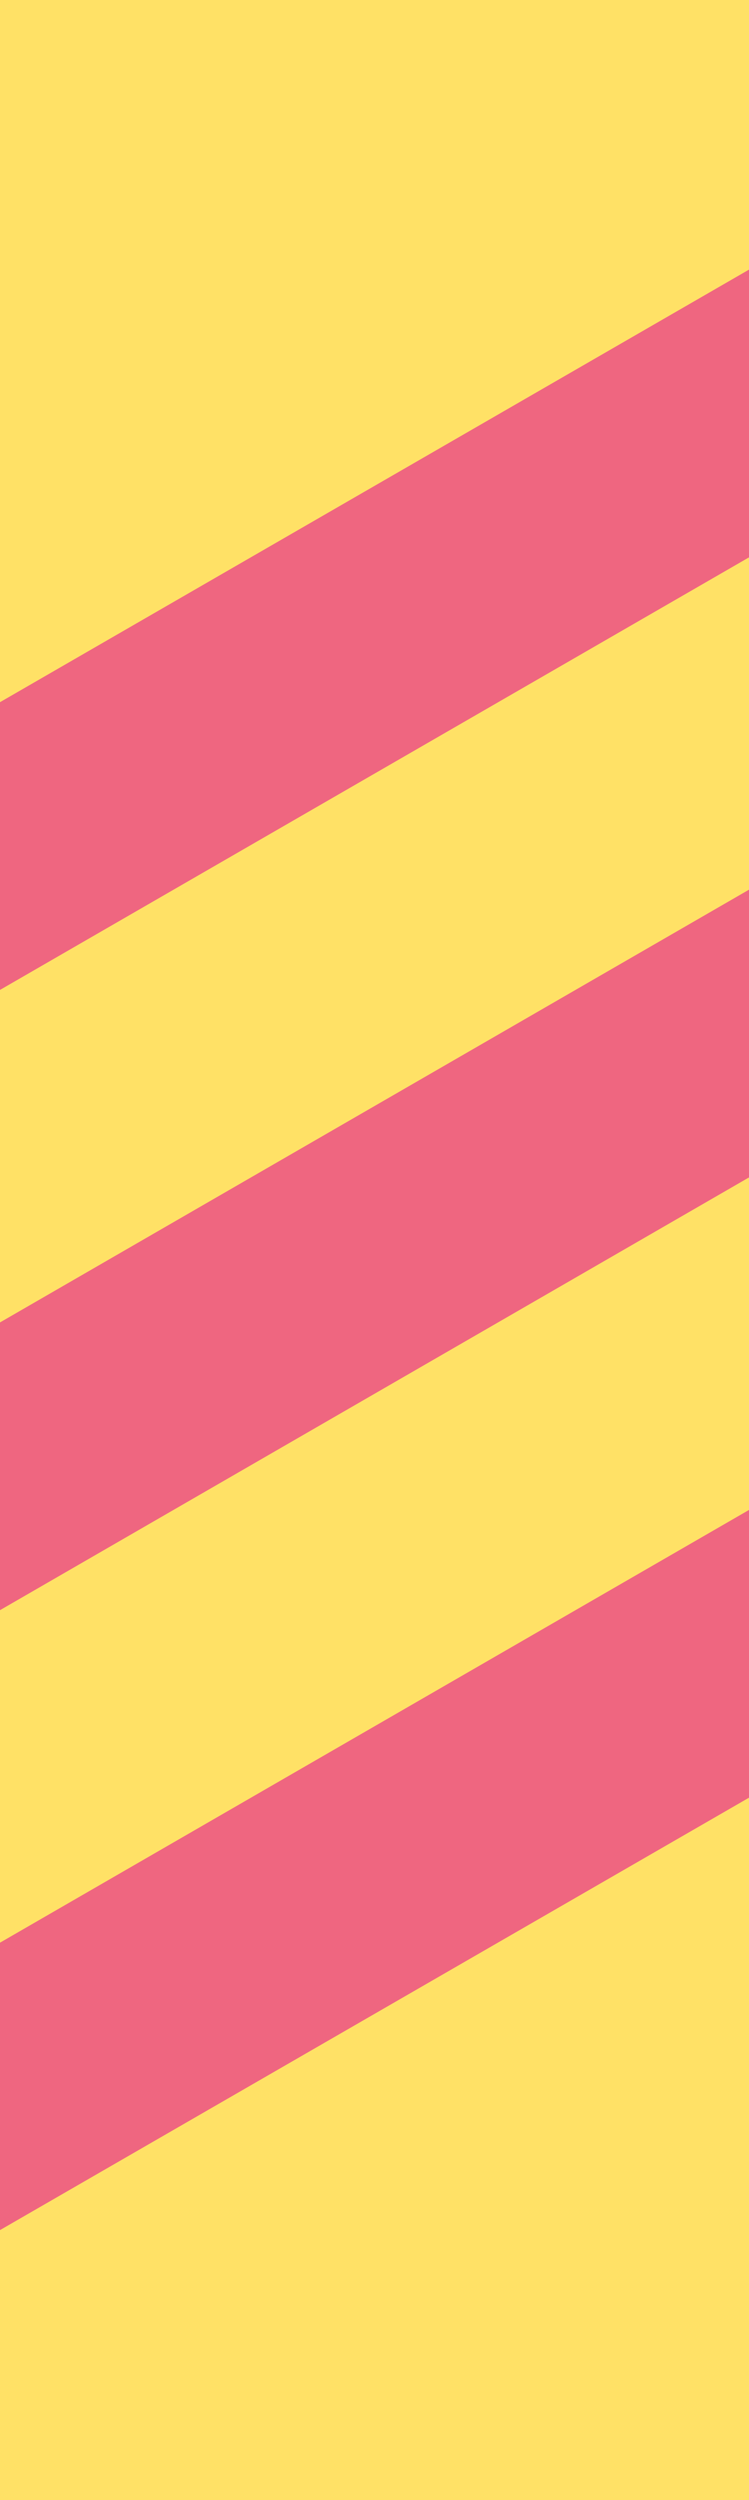 <ns0:svg xmlns:dc="http://purl.org/dc/elements/1.1/" xmlns:ns0="http://www.w3.org/2000/svg" xmlns:ns1="http://sodipodi.sourceforge.net/DTD/sodipodi-0.dtd" xmlns:ns2="http://www.inkscape.org/namespaces/inkscape" xmlns:ns4="http://creativecommons.org/ns#" xmlns:rdf="http://www.w3.org/1999/02/22-rdf-syntax-ns#" version="1.1" id="Layer_1" x="0px" y="0px" width="119.028" height="396.848" viewBox="0 0 119.028 396.848" xml:space="preserve" ns1:docname="A28.1.svg" ns2:version="0.92.5 (2060ec1f9f, 2020-04-08)" opacity="0.6"><ns0:defs id="defs830" /><ns1:namedview pagecolor="#ffffff" bordercolor="#666666" borderopacity="1" objecttolerance="10" gridtolerance="10" guidetolerance="10" ns2:pageopacity="0" ns2:pageshadow="2" ns2:window-width="640" ns2:window-height="480" id="namedview828" showgrid="false" ns2:zoom="0.55503813" ns2:cx="59.514495" ns2:cy="198.42399" ns2:window-x="0" ns2:window-y="0" ns2:window-maximized="0" ns2:current-layer="Layer_1" />
<ns0:g id="g825" transform="translate(-153.084,-14.174)">
	<ns0:g id="LWPOLYLINE_1_">
		<ns0:polyline style="fill:#ffcd00" points="153.084,411.022 153.084,14.174 272.112,14.174 272.112,411.022 153.084,411.022   " id="polyline813" />
	</ns0:g>
	<ns0:g id="LWPOLYLINE_2_">
		<ns0:polygon style="fill:#e4002b" points="272.112,102.646 272.112,56.973 153.084,125.636 153.084,171.31 " id="polygon816" />
	</ns0:g>
	<ns0:g id="LWPOLYLINE_3_">
		<ns0:polygon style="fill:#e4002b" points="272.112,201.072 153.084,269.766 153.084,224.091 272.112,155.398 " id="polygon819" />
	</ns0:g>
	<ns0:g id="LWPOLYLINE_4_">
		<ns0:polygon style="fill:#e4002b" points="272.112,299.53 153.084,368.171 153.084,322.546 272.112,253.856 " id="polygon822" />
	</ns0:g>
</ns0:g>
</ns0:svg>